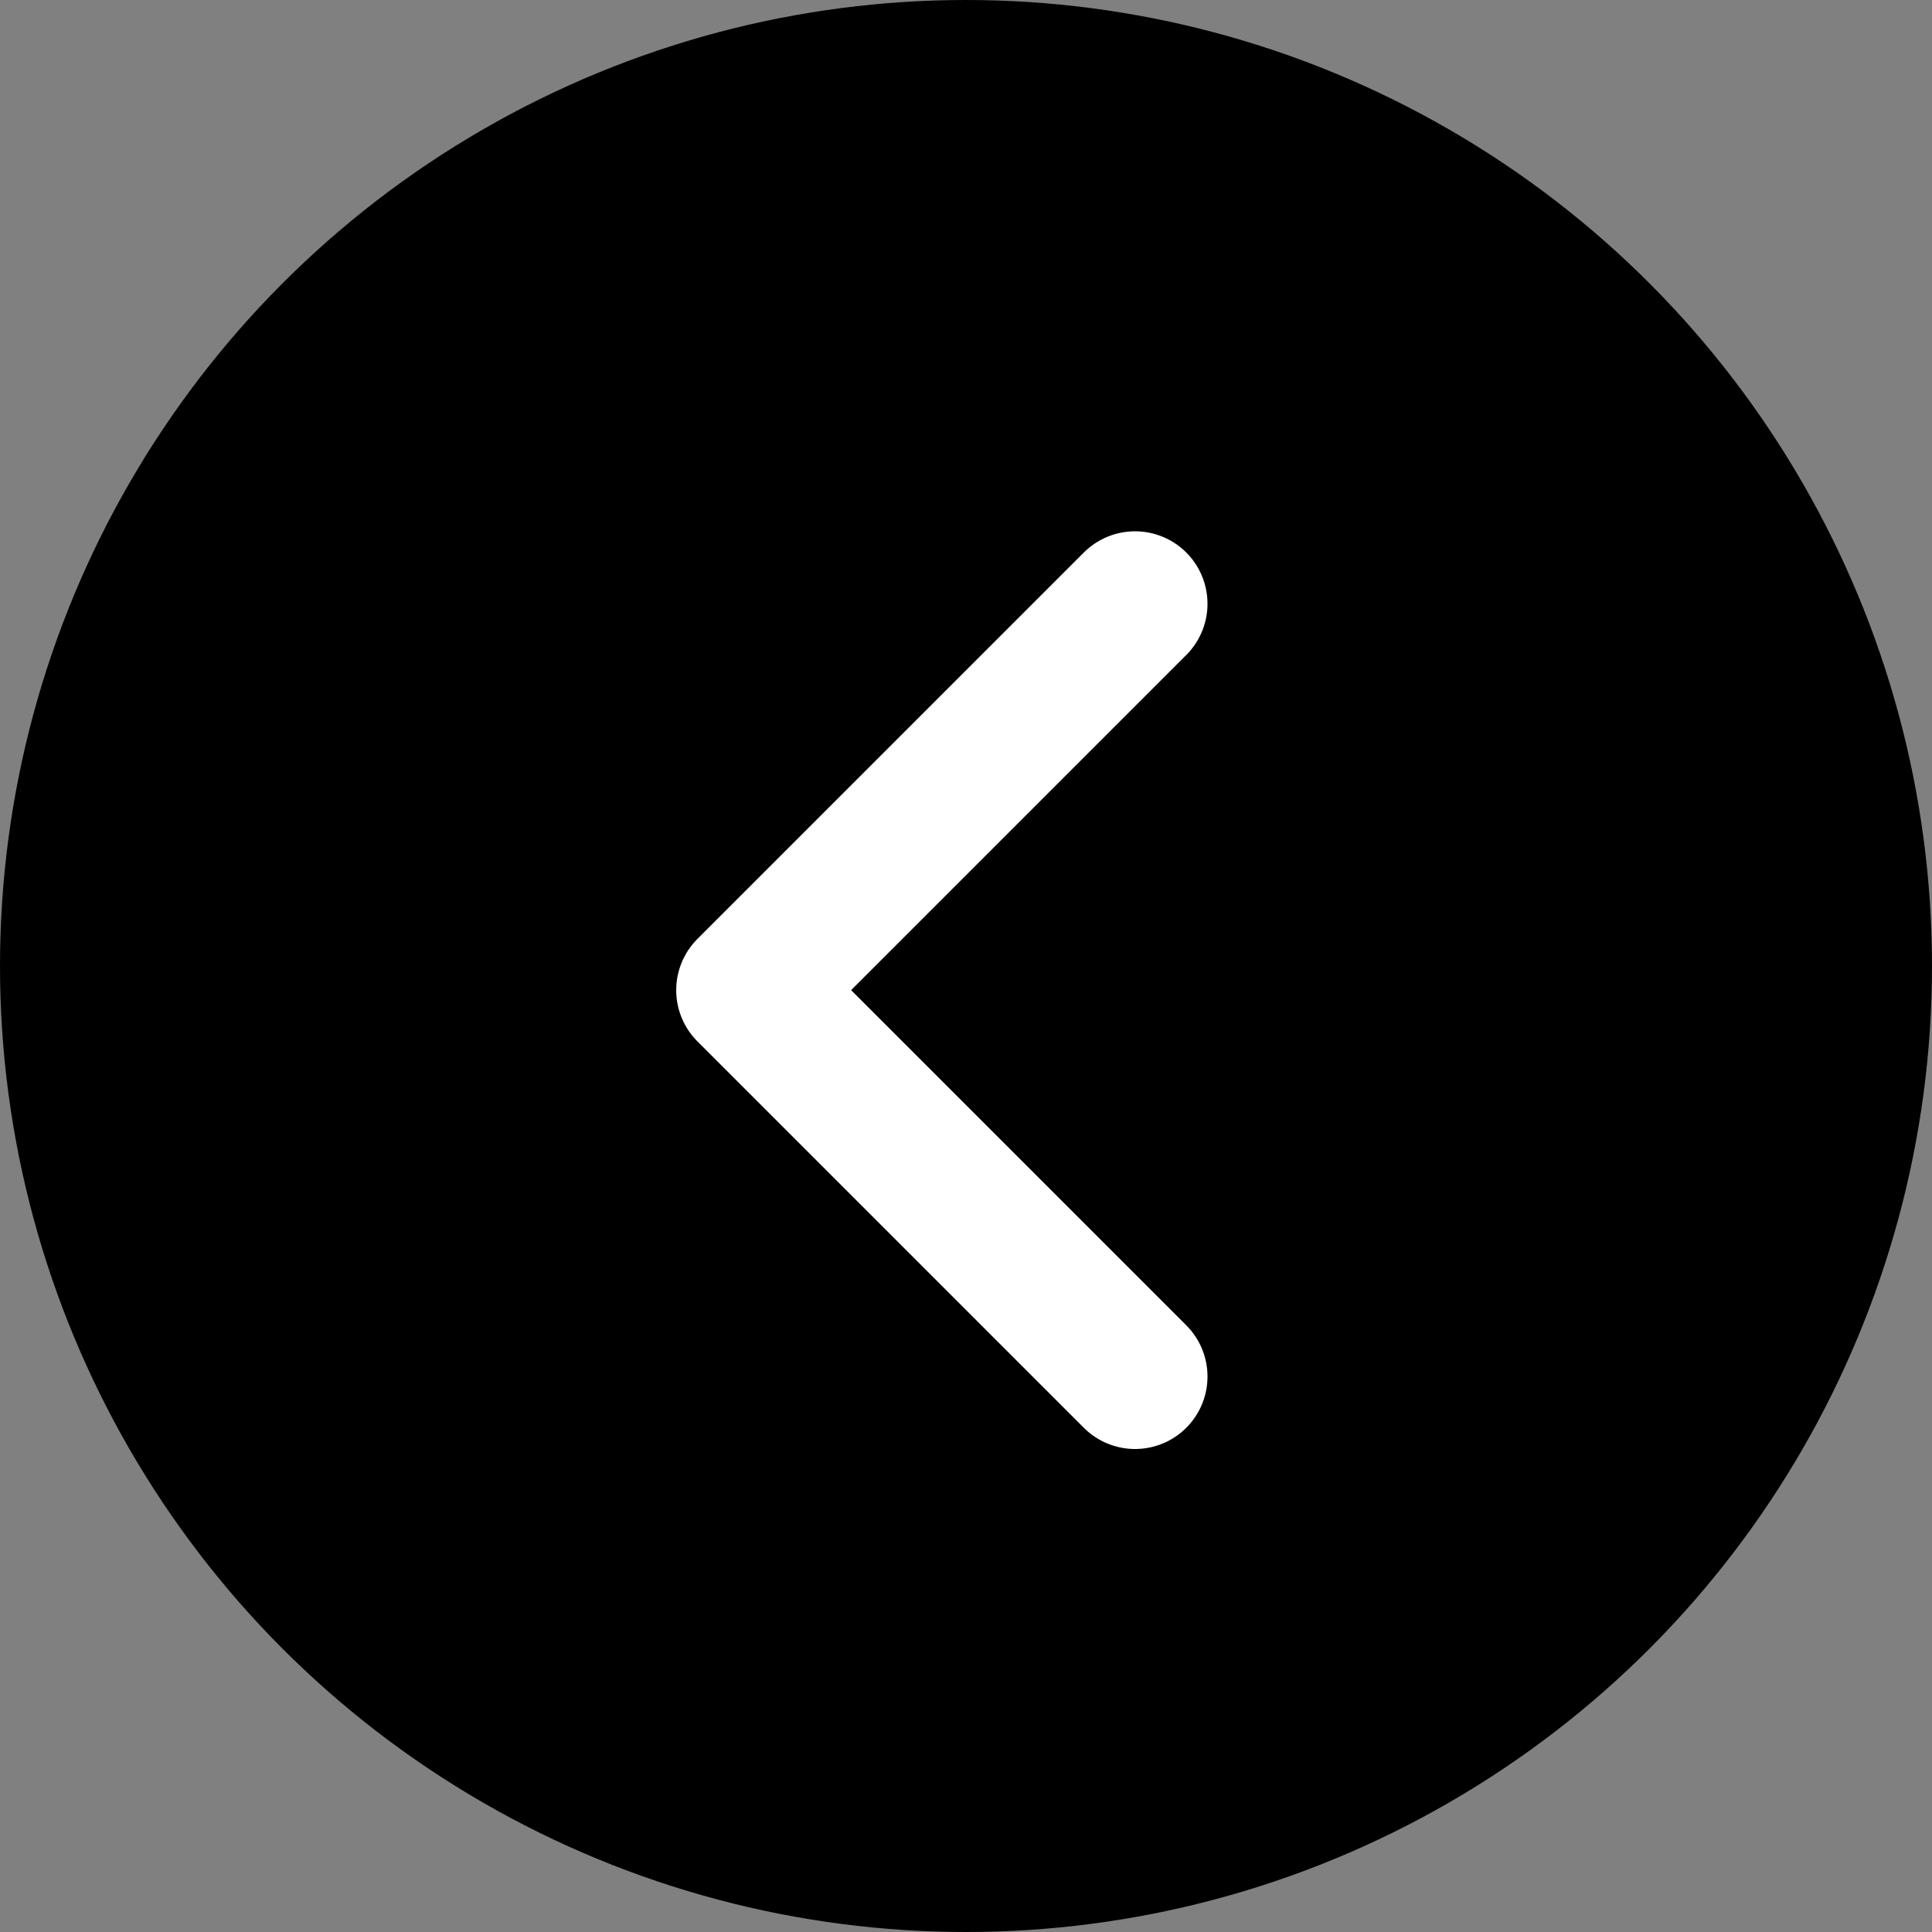 <svg xmlns="http://www.w3.org/2000/svg" width="40" height="40" viewBox="0 0 40 40">
  <rect x="0" y="0" width="40" height="40" fill="#808080" stroke="none"/>
  <g id="icn-back" transform="translate(-18 -20)">
    <circle id="Ellipse_2" data-name="Ellipse 2" cx="20" cy="20" r="20" transform="translate(18 20)"/>
    <path id="Path_4" data-name="Path 4" d="M42.136,2069.641l-8,8,8,8" transform="translate(-0.636 -2037.141)" fill="none" stroke="#fff" stroke-linecap="round" stroke-linejoin="round" stroke-width="3"/>
  </g>
</svg>
